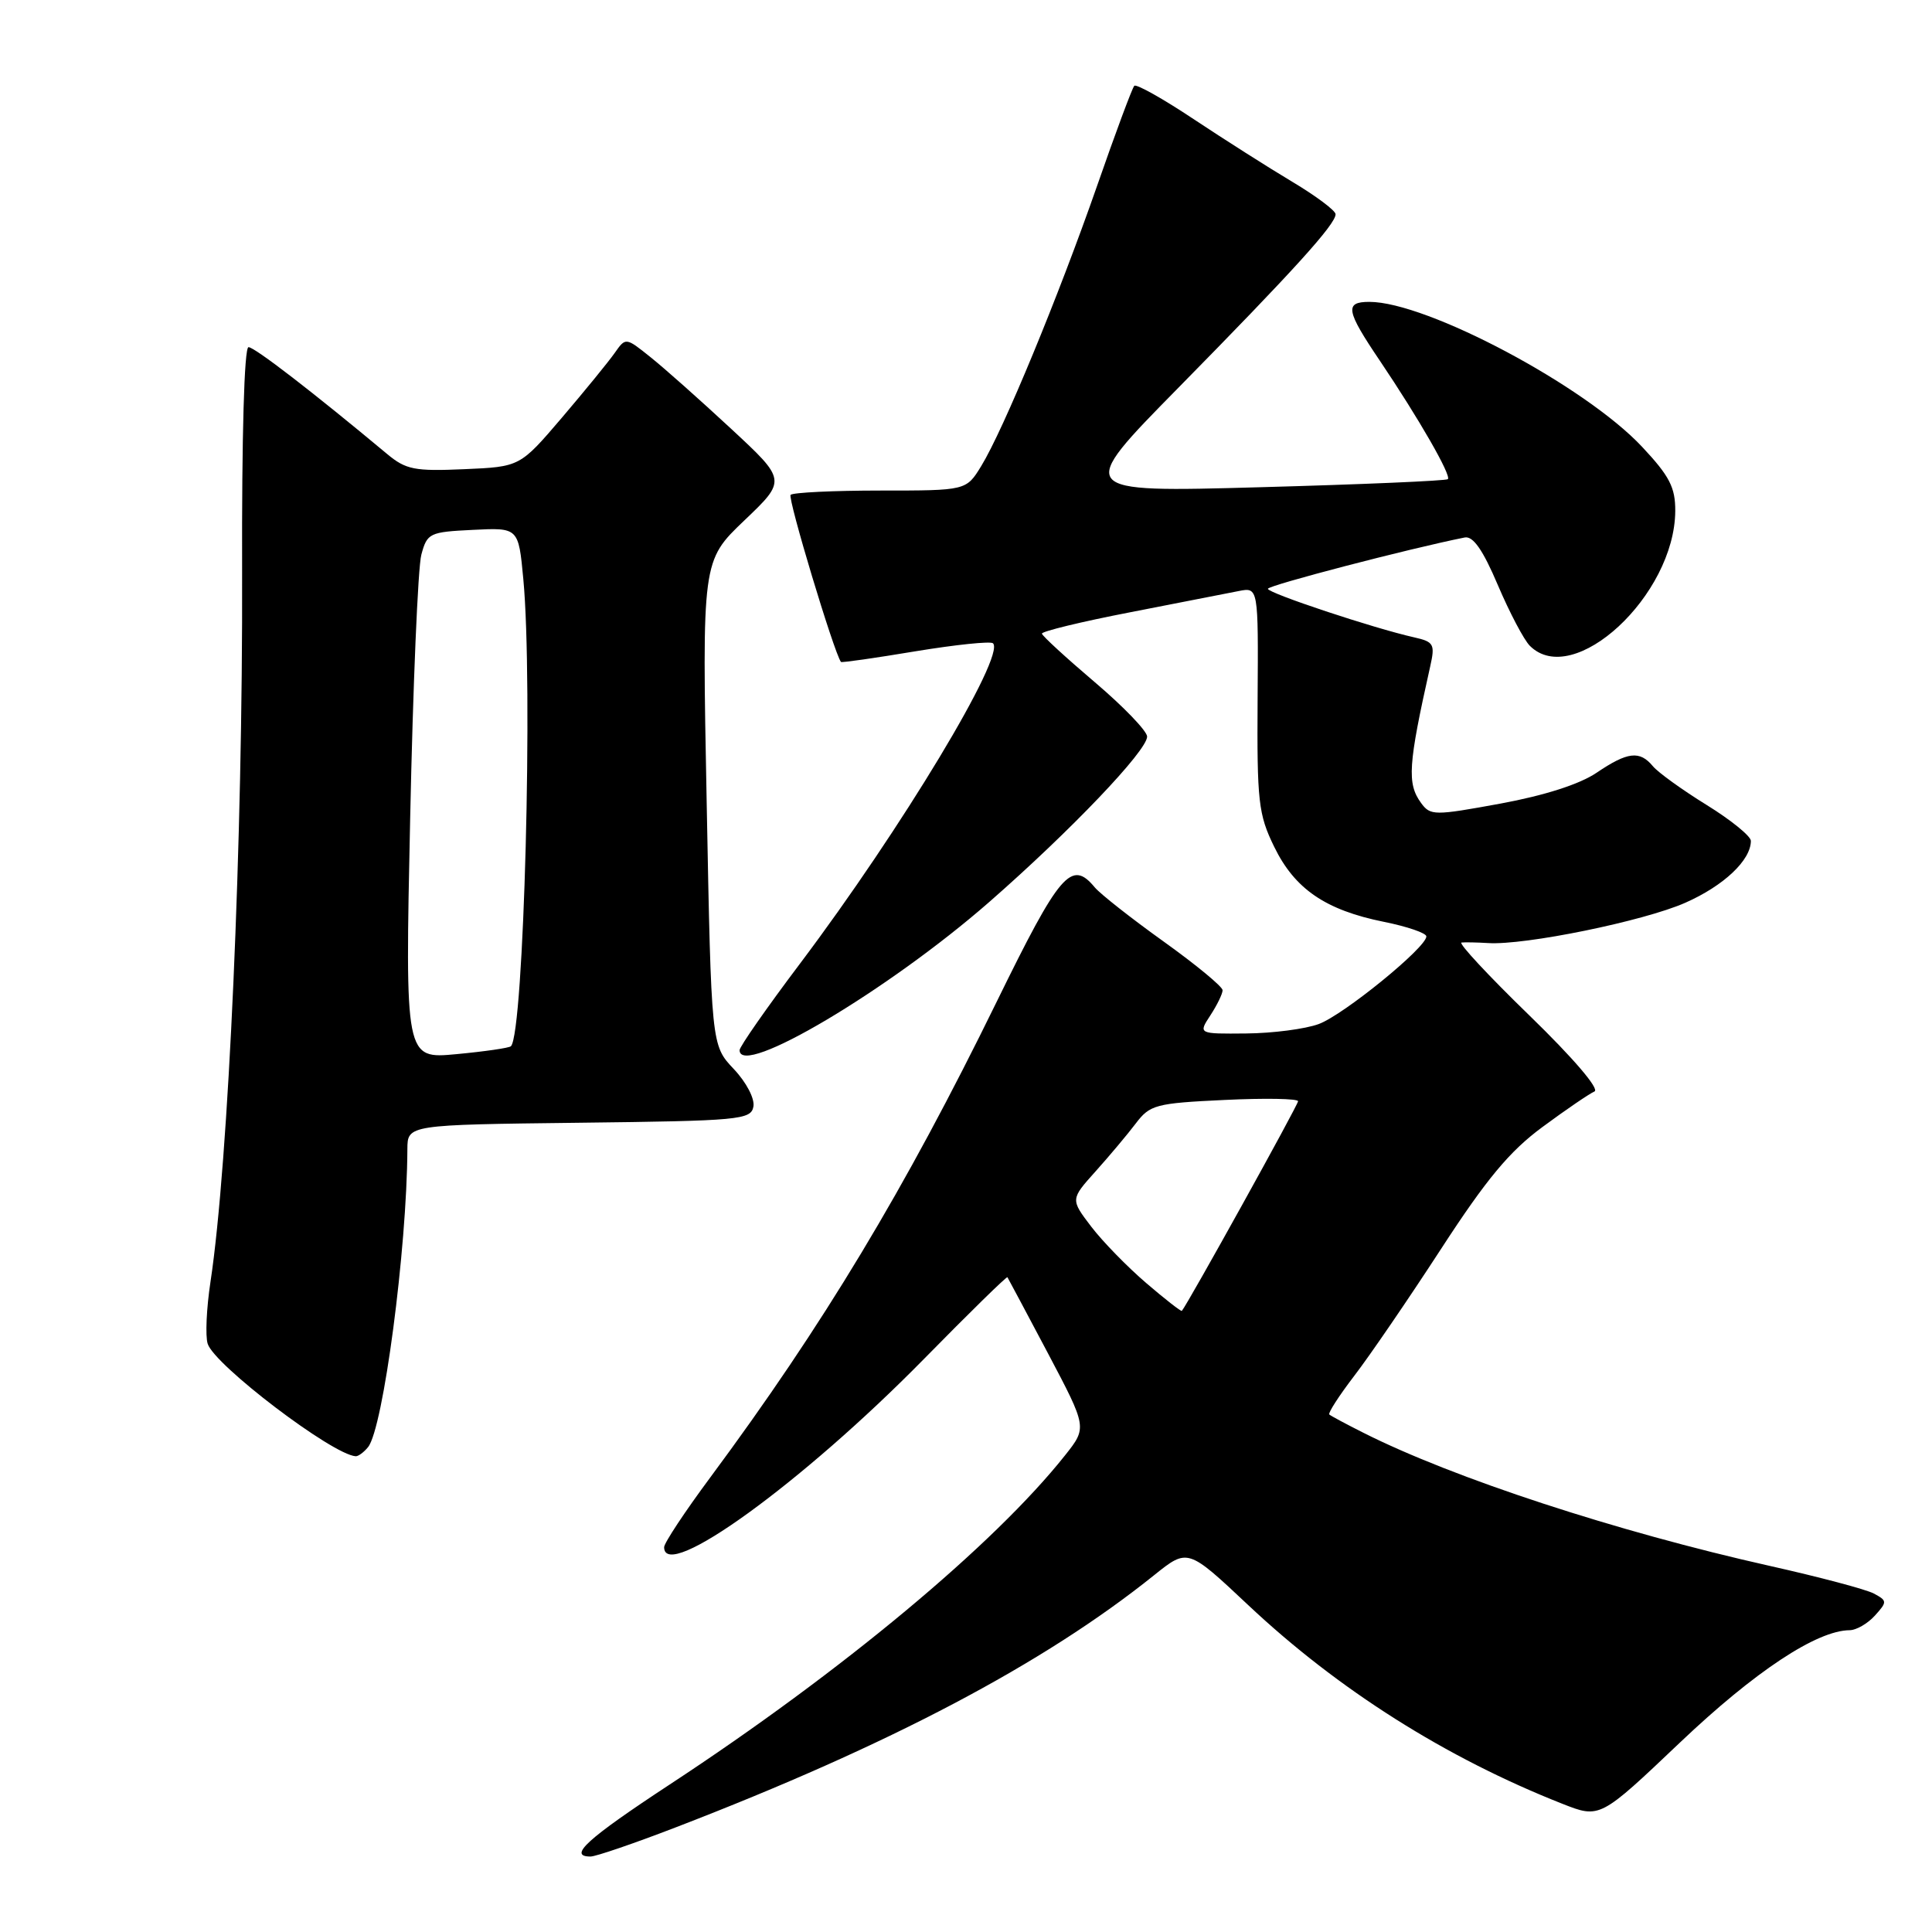 <?xml version="1.0" encoding="UTF-8" standalone="no"?>
<!DOCTYPE svg PUBLIC "-//W3C//DTD SVG 1.1//EN" "http://www.w3.org/Graphics/SVG/1.1/DTD/svg11.dtd" >
<svg xmlns="http://www.w3.org/2000/svg" xmlns:xlink="http://www.w3.org/1999/xlink" version="1.1" viewBox="0 0 256 256">
 <g >
 <path fill="currentColor"
d=" M 89.50 242.15 C 117.81 231.26 138.33 220.45 152.94 208.71 C 157.38 205.15 157.38 205.15 165.37 212.66 C 177.29 223.88 191.60 232.93 207.02 239.01 C 212.00 240.97 212.00 240.97 222.62 230.88 C 232.55 221.45 240.74 216.04 245.10 216.01 C 245.97 216.00 247.47 215.14 248.43 214.08 C 250.08 212.25 250.08 212.11 248.29 211.15 C 247.26 210.60 241.03 208.95 234.46 207.48 C 214.24 202.95 192.55 195.85 180.66 189.85 C 178.37 188.70 176.34 187.61 176.14 187.43 C 175.94 187.25 177.43 184.94 179.45 182.30 C 181.48 179.66 186.65 172.10 190.94 165.50 C 196.97 156.22 200.02 152.55 204.39 149.33 C 207.50 147.03 210.60 144.92 211.27 144.63 C 212.00 144.33 208.48 140.21 202.66 134.56 C 197.24 129.30 193.19 124.95 193.66 124.89 C 194.12 124.84 195.70 124.87 197.17 124.96 C 202.04 125.28 217.82 122.05 223.31 119.62 C 228.41 117.37 232.00 113.98 232.00 111.42 C 232.00 110.80 229.37 108.66 226.15 106.67 C 222.93 104.68 219.72 102.37 219.02 101.53 C 217.27 99.42 215.67 99.61 211.56 102.39 C 209.32 103.91 204.68 105.40 198.82 106.48 C 190.03 108.09 189.54 108.09 188.30 106.40 C 186.42 103.82 186.58 101.38 189.51 88.30 C 190.17 85.36 190.00 85.04 187.37 84.45 C 182.02 83.25 168.00 78.59 168.00 78.02 C 168.00 77.57 186.64 72.71 194.08 71.22 C 195.19 71.00 196.49 72.86 198.47 77.52 C 200.02 81.16 201.93 84.79 202.71 85.57 C 208.48 91.34 221.91 78.89 221.98 67.71 C 222.00 64.59 221.22 63.08 217.59 59.21 C 210.05 51.15 189.07 40.00 181.45 40.00 C 178.14 40.00 178.34 41.14 182.84 47.80 C 188.02 55.49 192.33 63.00 191.85 63.49 C 191.63 63.71 180.43 64.19 166.97 64.56 C 142.50 65.24 142.50 65.24 156.15 51.37 C 171.40 35.87 177.01 29.68 176.97 28.38 C 176.96 27.90 174.37 25.96 171.22 24.08 C 168.07 22.20 162.19 18.46 158.14 15.77 C 154.10 13.08 150.57 11.10 150.30 11.37 C 150.03 11.64 147.80 17.63 145.35 24.68 C 140.26 39.27 132.96 56.95 130.02 61.75 C 128.03 65.00 128.03 65.00 116.68 65.00 C 110.44 65.00 105.08 65.26 104.76 65.57 C 104.34 65.99 110.49 86.42 111.43 87.71 C 111.52 87.83 115.96 87.19 121.30 86.30 C 126.65 85.42 131.27 84.94 131.58 85.24 C 133.25 86.92 119.45 109.82 106.03 127.65 C 101.61 133.51 98.00 138.69 98.00 139.15 C 98.00 142.91 117.71 131.21 131.08 119.52 C 141.85 110.10 152.00 99.47 152.00 97.60 C 152.00 96.88 148.88 93.63 145.06 90.39 C 141.25 87.15 138.10 84.26 138.06 83.96 C 138.03 83.66 143.29 82.38 149.75 81.13 C 156.21 79.87 162.68 78.61 164.12 78.32 C 166.74 77.80 166.74 77.80 166.64 92.65 C 166.55 106.22 166.74 107.91 168.84 112.21 C 171.57 117.81 175.65 120.59 183.38 122.15 C 186.47 122.77 189.00 123.64 189.00 124.08 C 189.00 125.55 178.03 134.48 174.74 135.69 C 172.96 136.35 168.64 136.91 165.13 136.94 C 158.77 137.00 158.77 137.00 160.38 134.54 C 161.27 133.18 162.00 131.68 162.00 131.21 C 162.00 130.74 158.49 127.84 154.19 124.76 C 149.90 121.69 145.80 118.46 145.07 117.59 C 141.97 113.85 140.45 115.61 132.06 132.75 C 119.89 157.63 109.06 175.61 94.12 195.76 C 90.75 200.30 88.00 204.46 88.00 205.01 C 88.00 209.74 106.31 196.48 122.41 180.09 C 128.41 173.98 133.39 169.10 133.49 169.24 C 133.58 169.38 136.00 173.92 138.86 179.32 C 144.05 189.15 144.05 189.15 141.14 192.82 C 131.75 204.66 111.56 221.48 88.75 236.45 C 77.78 243.66 75.20 246.00 78.25 246.00 C 78.94 246.00 84.00 244.27 89.50 242.15 Z  M 48.77 191.75 C 50.78 189.27 53.92 165.51 53.98 152.27 C 54.00 149.04 54.00 149.04 76.74 148.77 C 97.97 148.52 99.50 148.38 99.83 146.64 C 100.03 145.59 98.91 143.43 97.22 141.64 C 94.25 138.50 94.25 138.50 93.64 106.41 C 93.02 74.32 93.02 74.32 98.62 68.97 C 104.22 63.63 104.22 63.63 96.86 56.80 C 92.81 53.04 88.02 48.78 86.20 47.33 C 82.91 44.69 82.91 44.69 81.45 46.77 C 80.65 47.91 77.50 51.77 74.45 55.35 C 68.90 61.85 68.90 61.85 61.50 62.17 C 54.94 62.46 53.78 62.23 51.30 60.16 C 41.53 52.01 33.74 46.00 32.93 46.00 C 32.36 46.00 32.03 57.81 32.08 75.75 C 32.19 111.32 30.29 154.00 27.89 169.85 C 27.36 173.34 27.19 177.04 27.52 178.06 C 28.42 180.89 44.04 192.76 47.13 192.96 C 47.47 192.98 48.21 192.44 48.77 191.75 Z  M 151.89 170.02 C 149.39 167.88 146.10 164.51 144.59 162.53 C 141.84 158.92 141.84 158.92 145.17 155.21 C 147.00 153.17 149.40 150.31 150.50 148.86 C 152.37 146.39 153.14 146.18 162.25 145.75 C 167.61 145.49 172.00 145.57 172.00 145.92 C 172.00 146.42 157.38 172.79 156.60 173.70 C 156.51 173.81 154.38 172.16 151.89 170.02 Z  M 54.35 108.41 C 54.72 90.86 55.38 75.15 55.83 73.50 C 56.60 70.63 56.91 70.49 62.67 70.21 C 68.70 69.91 68.70 69.91 69.34 76.71 C 70.65 90.55 69.42 136.91 67.70 138.63 C 67.47 138.86 64.22 139.33 60.48 139.68 C 53.67 140.32 53.67 140.32 54.35 108.41 Z "/>
</g>
</svg>
